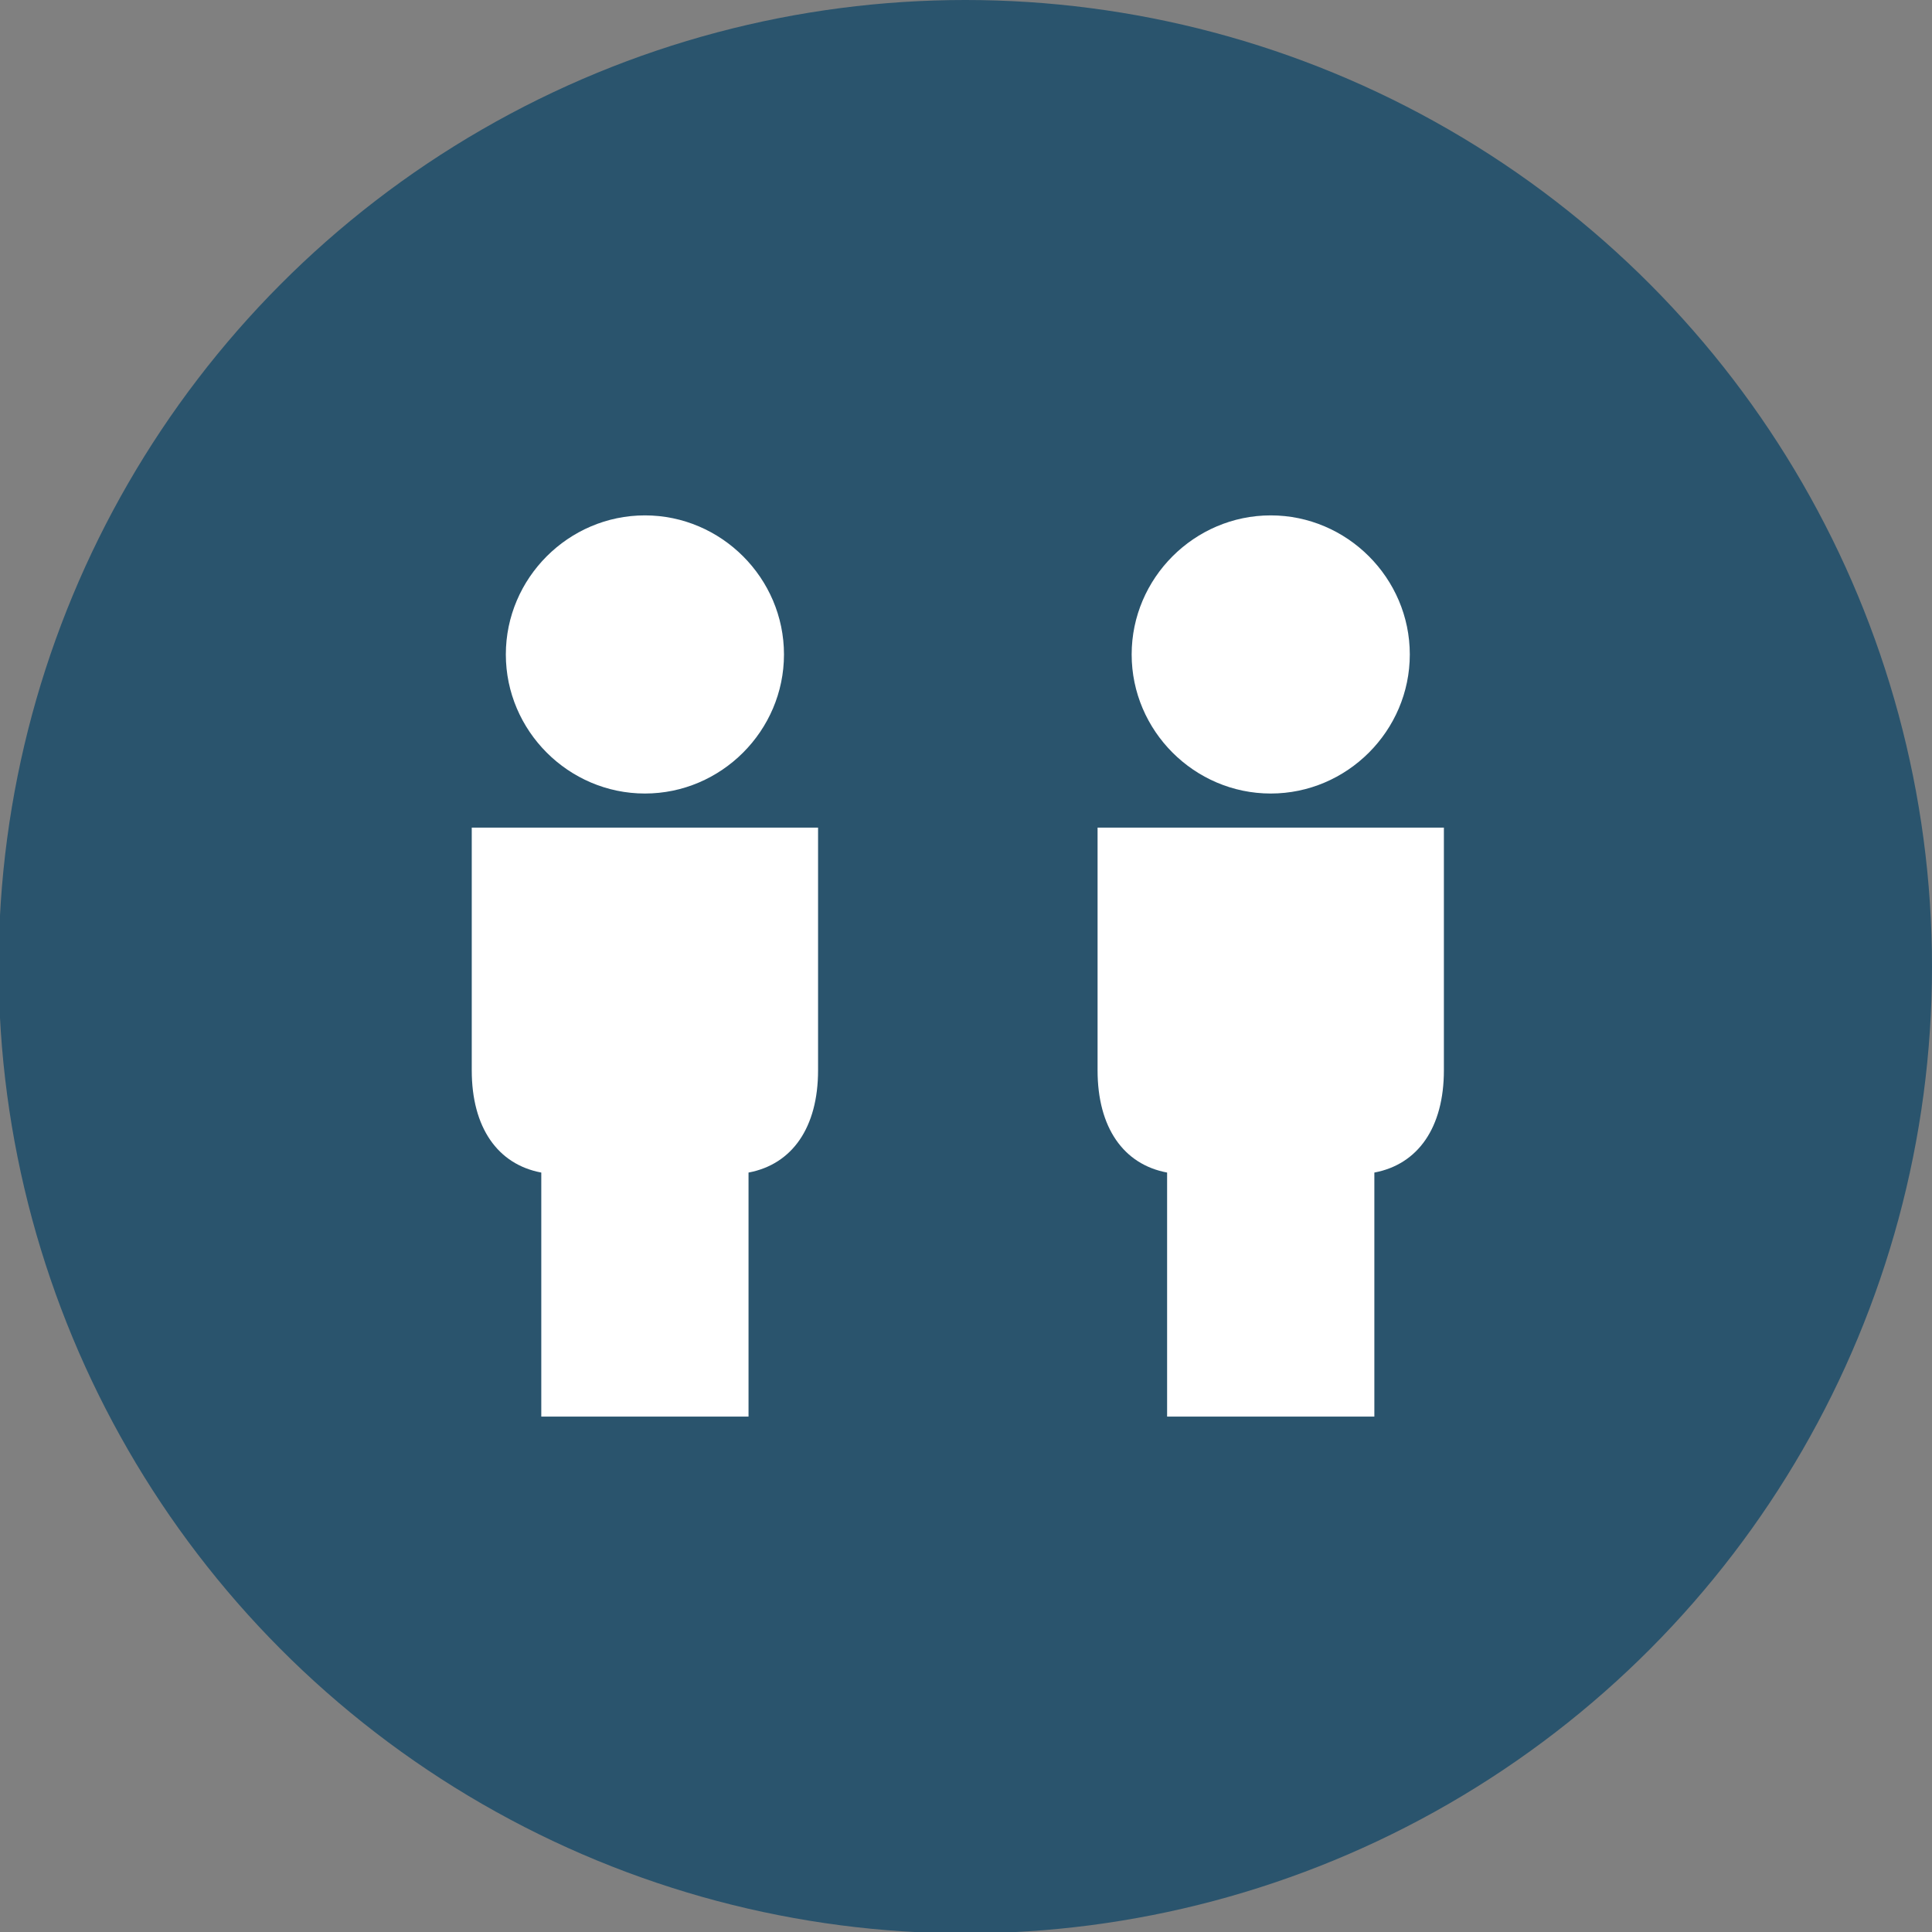 <?xml version="1.0" encoding="utf-8"?>
<!-- Generator: Adobe Illustrator 18.1.1, SVG Export Plug-In . SVG Version: 6.00 Build 0)  -->
<!DOCTYPE svg PUBLIC "-//W3C//DTD SVG 1.1//EN" "http://www.w3.org/Graphics/SVG/1.1/DTD/svg11.dtd">
<svg version="1.1" id="Layer_1" xmlns="http://www.w3.org/2000/svg" xmlns:xlink="http://www.w3.org/1999/xlink" x="0px" y="0px"
	 viewBox="886.6 529.1 141.7 141.7" enable-background="new 886.6 529.1 141.7 141.7" xml:space="preserve">
<rect x="886.6" y="529.1" width="141.7" height="141.7" fill="#808080" stroke="none"/>
<g>
	<circle fill="#2A546D" cx="957.4" cy="600" r="70.9"/>
	<g>
		<path fill="#FFFFFF" d="M921.2,607.6c0,4.2,1.9,6.9,5.1,7.5V633h15.2v-17.9c3.2-0.6,5.1-3.3,5.1-7.5v-17.8h-25.4V607.6z"/>
		<path fill="#FFFFFF" d="M933.9,587.3c5.6,0,10.2-4.6,10.2-10.2c0-5.6-4.6-10.2-10.2-10.2s-10.2,4.6-10.2,10.2
			C923.7,582.7,928.3,587.3,933.9,587.3z"/>
	</g>
	<g>
		<path fill="#FFFFFF" d="M967.1,607.6c0,4.2,1.9,6.9,5.1,7.5V633h15.2v-17.9c3.2-0.6,5.1-3.3,5.1-7.5v-17.8h-25.4V607.6z"/>
		<path fill="#FFFFFF" d="M979.8,587.3c5.6,0,10.2-4.6,10.2-10.2c0-5.6-4.6-10.2-10.2-10.2c-5.6,0-10.2,4.6-10.2,10.2
			C969.6,582.7,974.2,587.3,979.8,587.3z"/>
	</g>
</g>
</svg>
